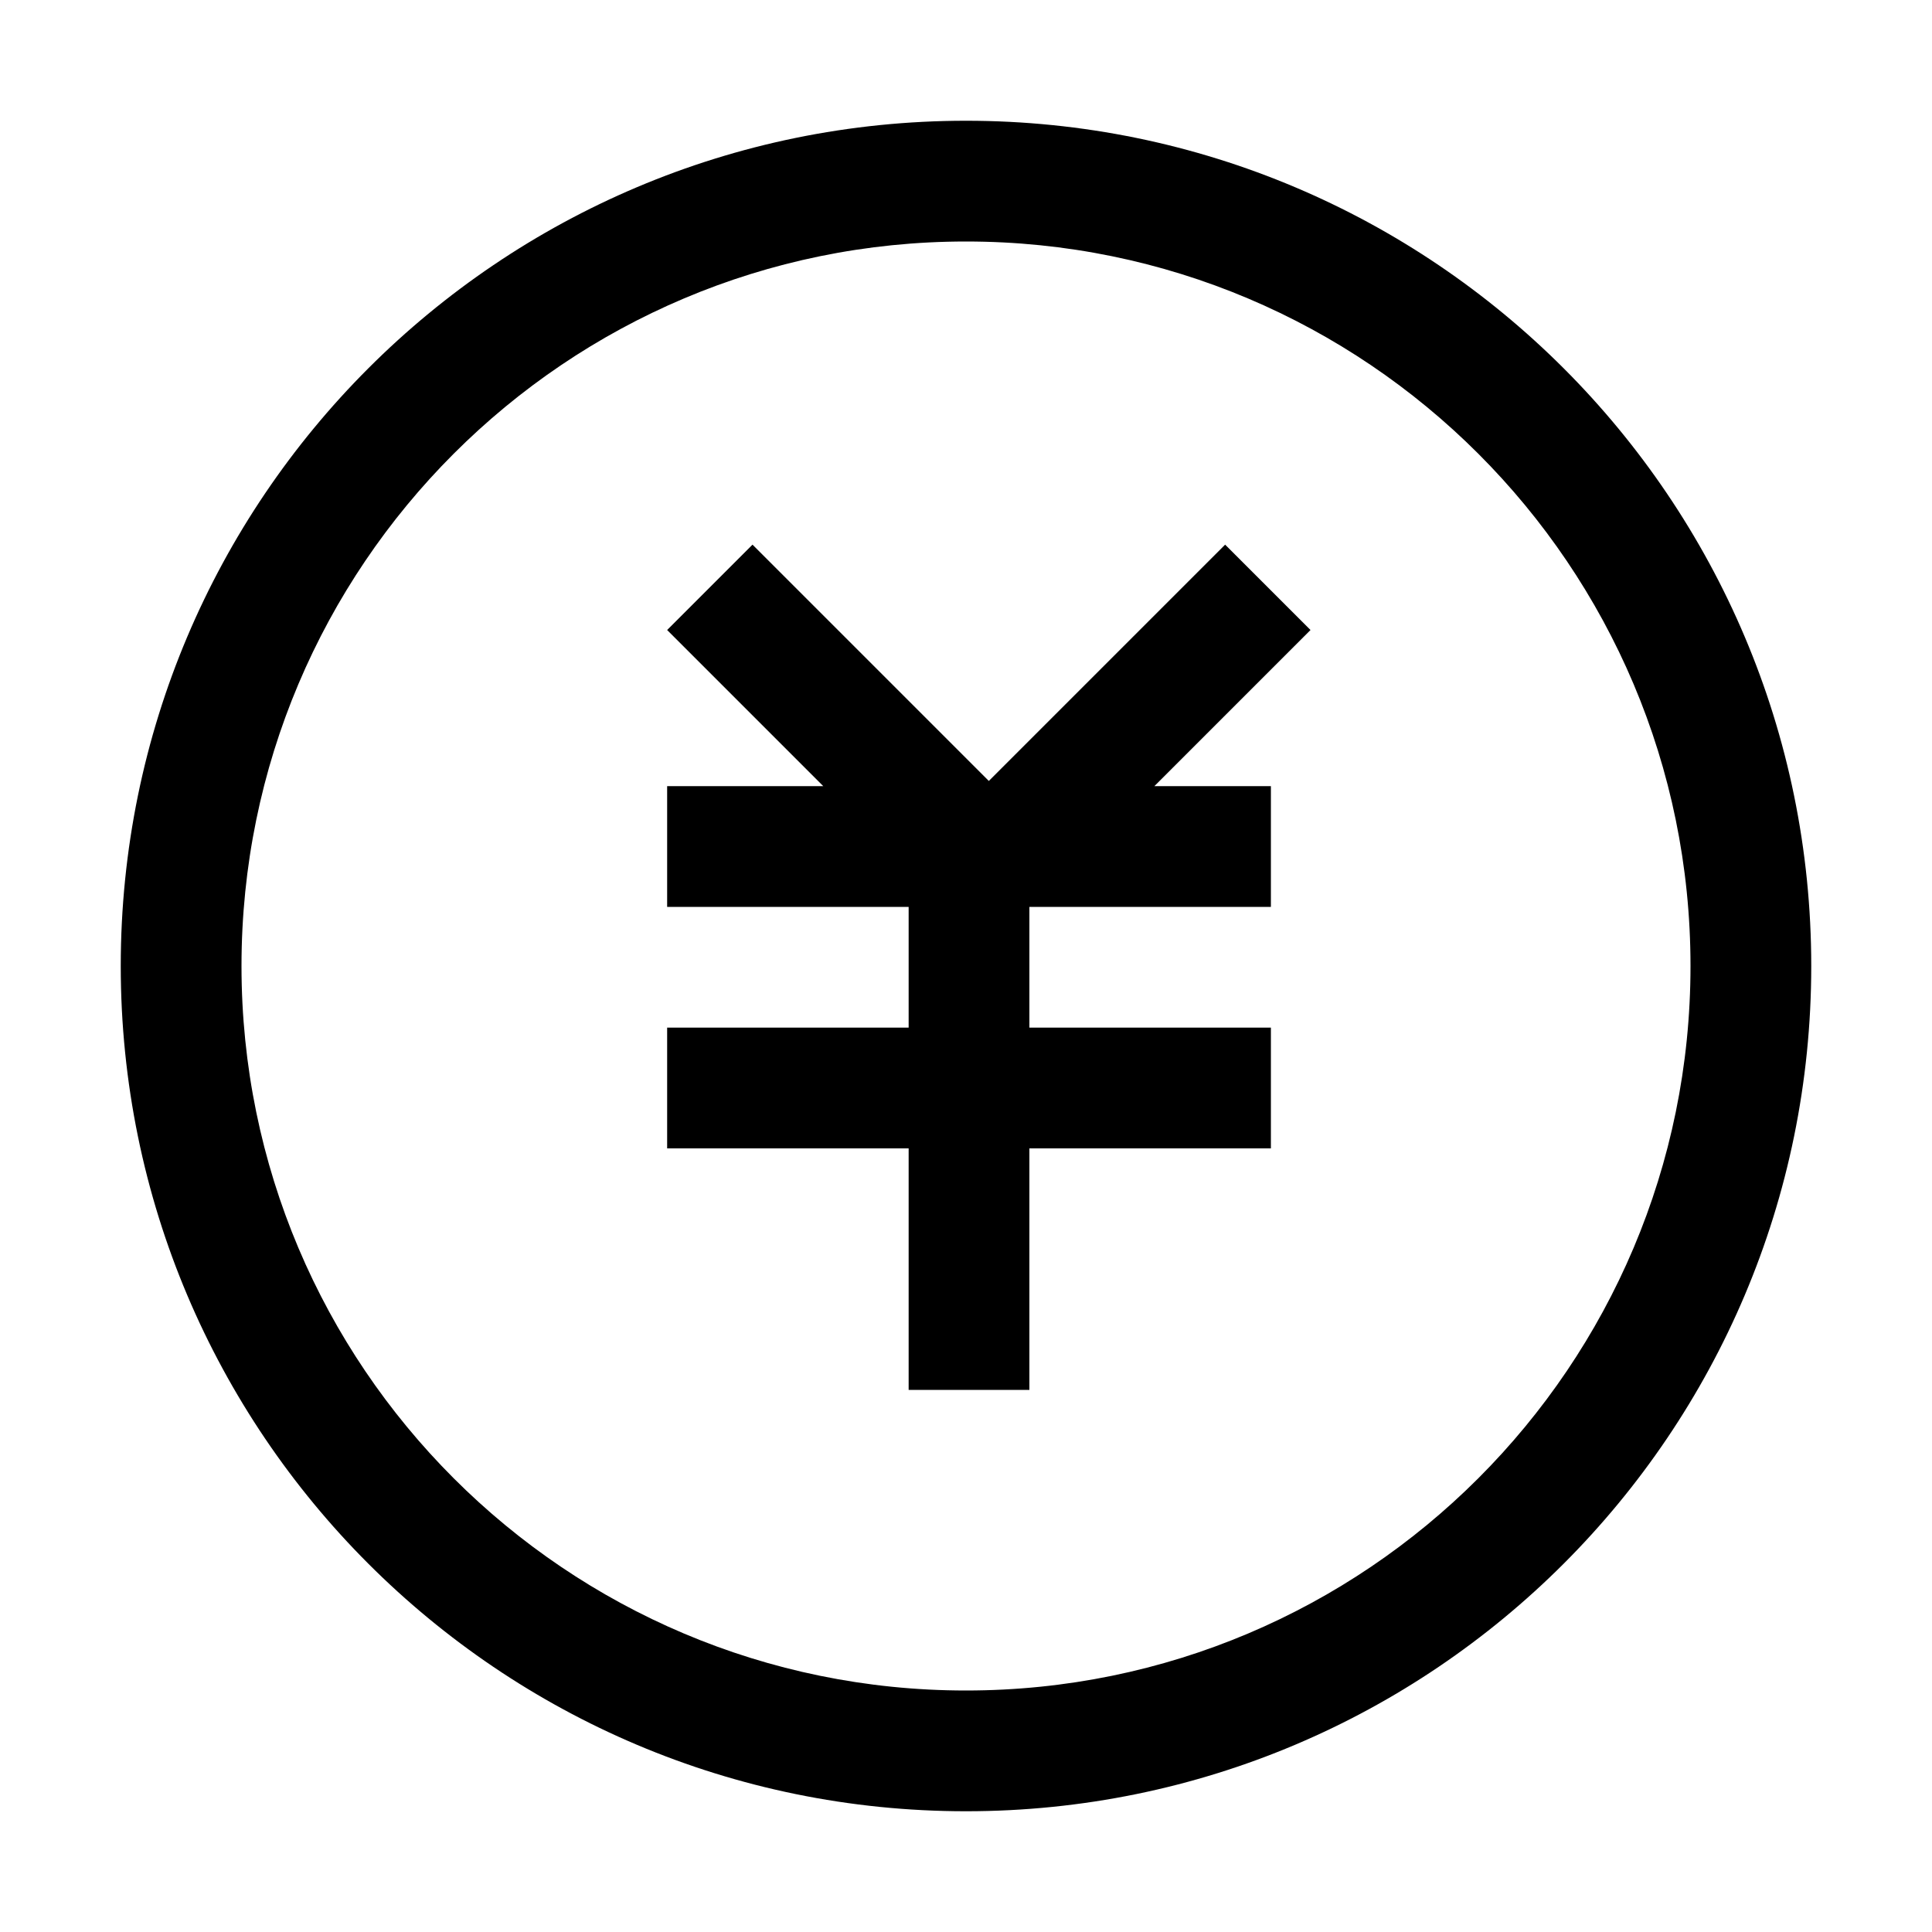 <!-- Generated by IcoMoon.io -->
<svg version="1.1" xmlns="http://www.w3.org/2000/svg" width="32" height="32" viewBox="0 0 32 32">
<title>jimu-money</title>
<path d="M19.121 13.021h1.929v2h-10v-2h2.586l-2.586-2.586 1.414-1.414 3.914 3.914 3.914-3.914 1.414 1.414-2.586 2.586zM15.050 17.021v-2h2v2h4v2h-4v4h-2v-4h-4v-2h4zM16 30c-7.732 0-14-6.268-14-14s6.268-14 14-14c7.732 0 14 6.268 14 14s-6.268 14-14 14zM16 28c6.627 0 12-5.373 12-12s-5.373-12-12-12c-6.627 0-12 5.373-12 12s5.373 12 12 12z"></path>
</svg>
